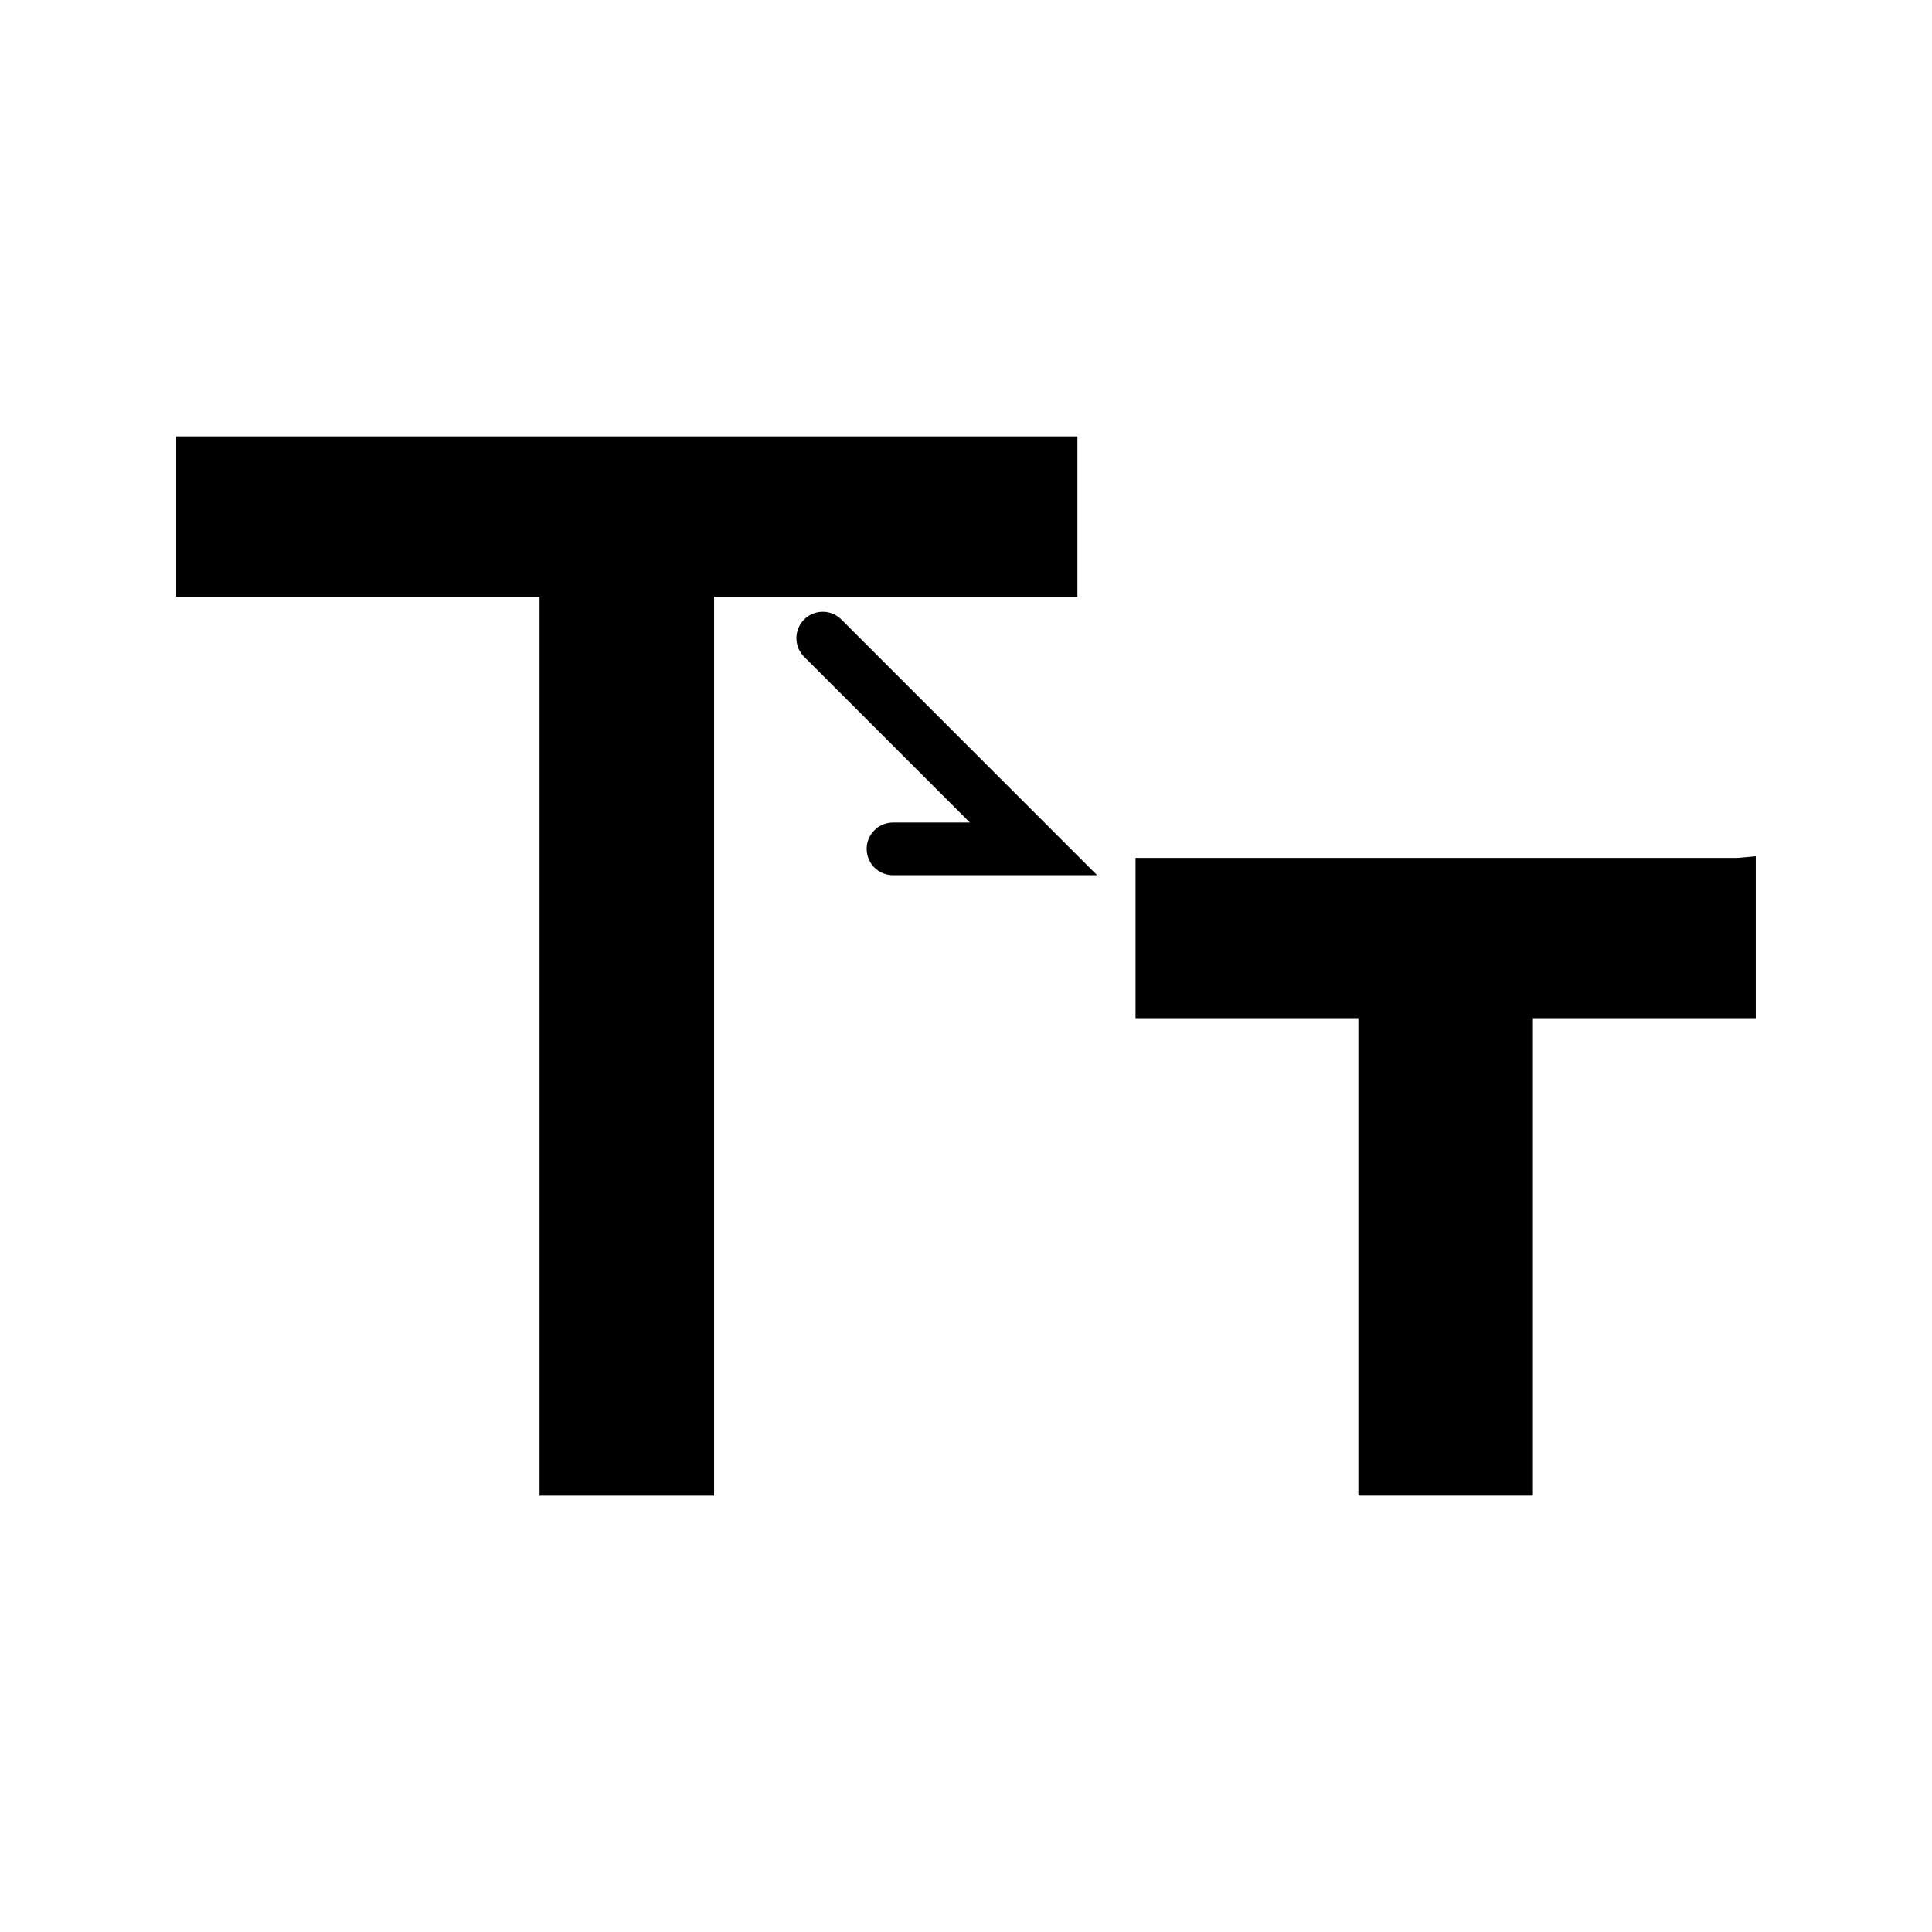 <?xml version="1.0" encoding="UTF-8" standalone="no"?>
<!-- Created with Inkscape (http://www.inkscape.org/) -->

<svg
   xmlns:dc="http://purl.org/dc/elements/1.1/"
   xmlns:cc="http://creativecommons.org/ns#"
   xmlns:rdf="http://www.w3.org/1999/02/22-rdf-syntax-ns#"
   xmlns:svg="http://www.w3.org/2000/svg"
   xmlns="http://www.w3.org/2000/svg"
   version="1.1"
   width="55"
   height="55"
   id="svg3087">
  <defs
     id="defs3089" />
  <g
     transform="translate(0,-9)"
     id="layer1">
    <g
       transform="translate(-4.984,-68.922)"
       id="fontsmaller">
      <g
         transform="matrix(-1,0,0,1,60.419,78.41)"
         id="g29"
         style="fill:#000000;stroke:#000000;stroke-opacity:1">
        <g
           id="g31"
           style="fill:#000000;stroke:#000000;stroke-opacity:1">
          <path
             d="m 25.263,12.435 h 24.656 v 3.562 H 39.575 V 41.59 H 35.606 V 15.996 H 25.263 v -3.561 z"
             id="path33"
             style="fill:#000000;stroke:#000000;stroke-opacity:1" />
        </g>
      </g>
      <g
         transform="matrix(-1,0,0,1,68.419,78.41)"
         id="g35"
         style="fill:#000000;stroke:#000000;stroke-opacity:1">
        <g
           id="g37"
           style="fill:#000000;stroke:#000000;stroke-opacity:1">
          <path
             d="m 13.953,24.435 h 16.656 v 3.562 H 24.265 V 41.59 H 20.296 V 27.997 h -6.344 v -3.562 z"
             id="path39"
             style="fill:#000000;stroke:#000000;stroke-opacity:1" />
        </g>
      </g>
      <path
         d="m 28.406,96.088 6,6 -4,0"
         id="path41"
         style="fill:none;stroke:#000000;stroke-width:1.5;stroke-linecap:round;stroke-linejoin:miter;stroke-miterlimit:4;stroke-opacity:1;stroke-dasharray:none" />
    </g>
  </g>
</svg>
